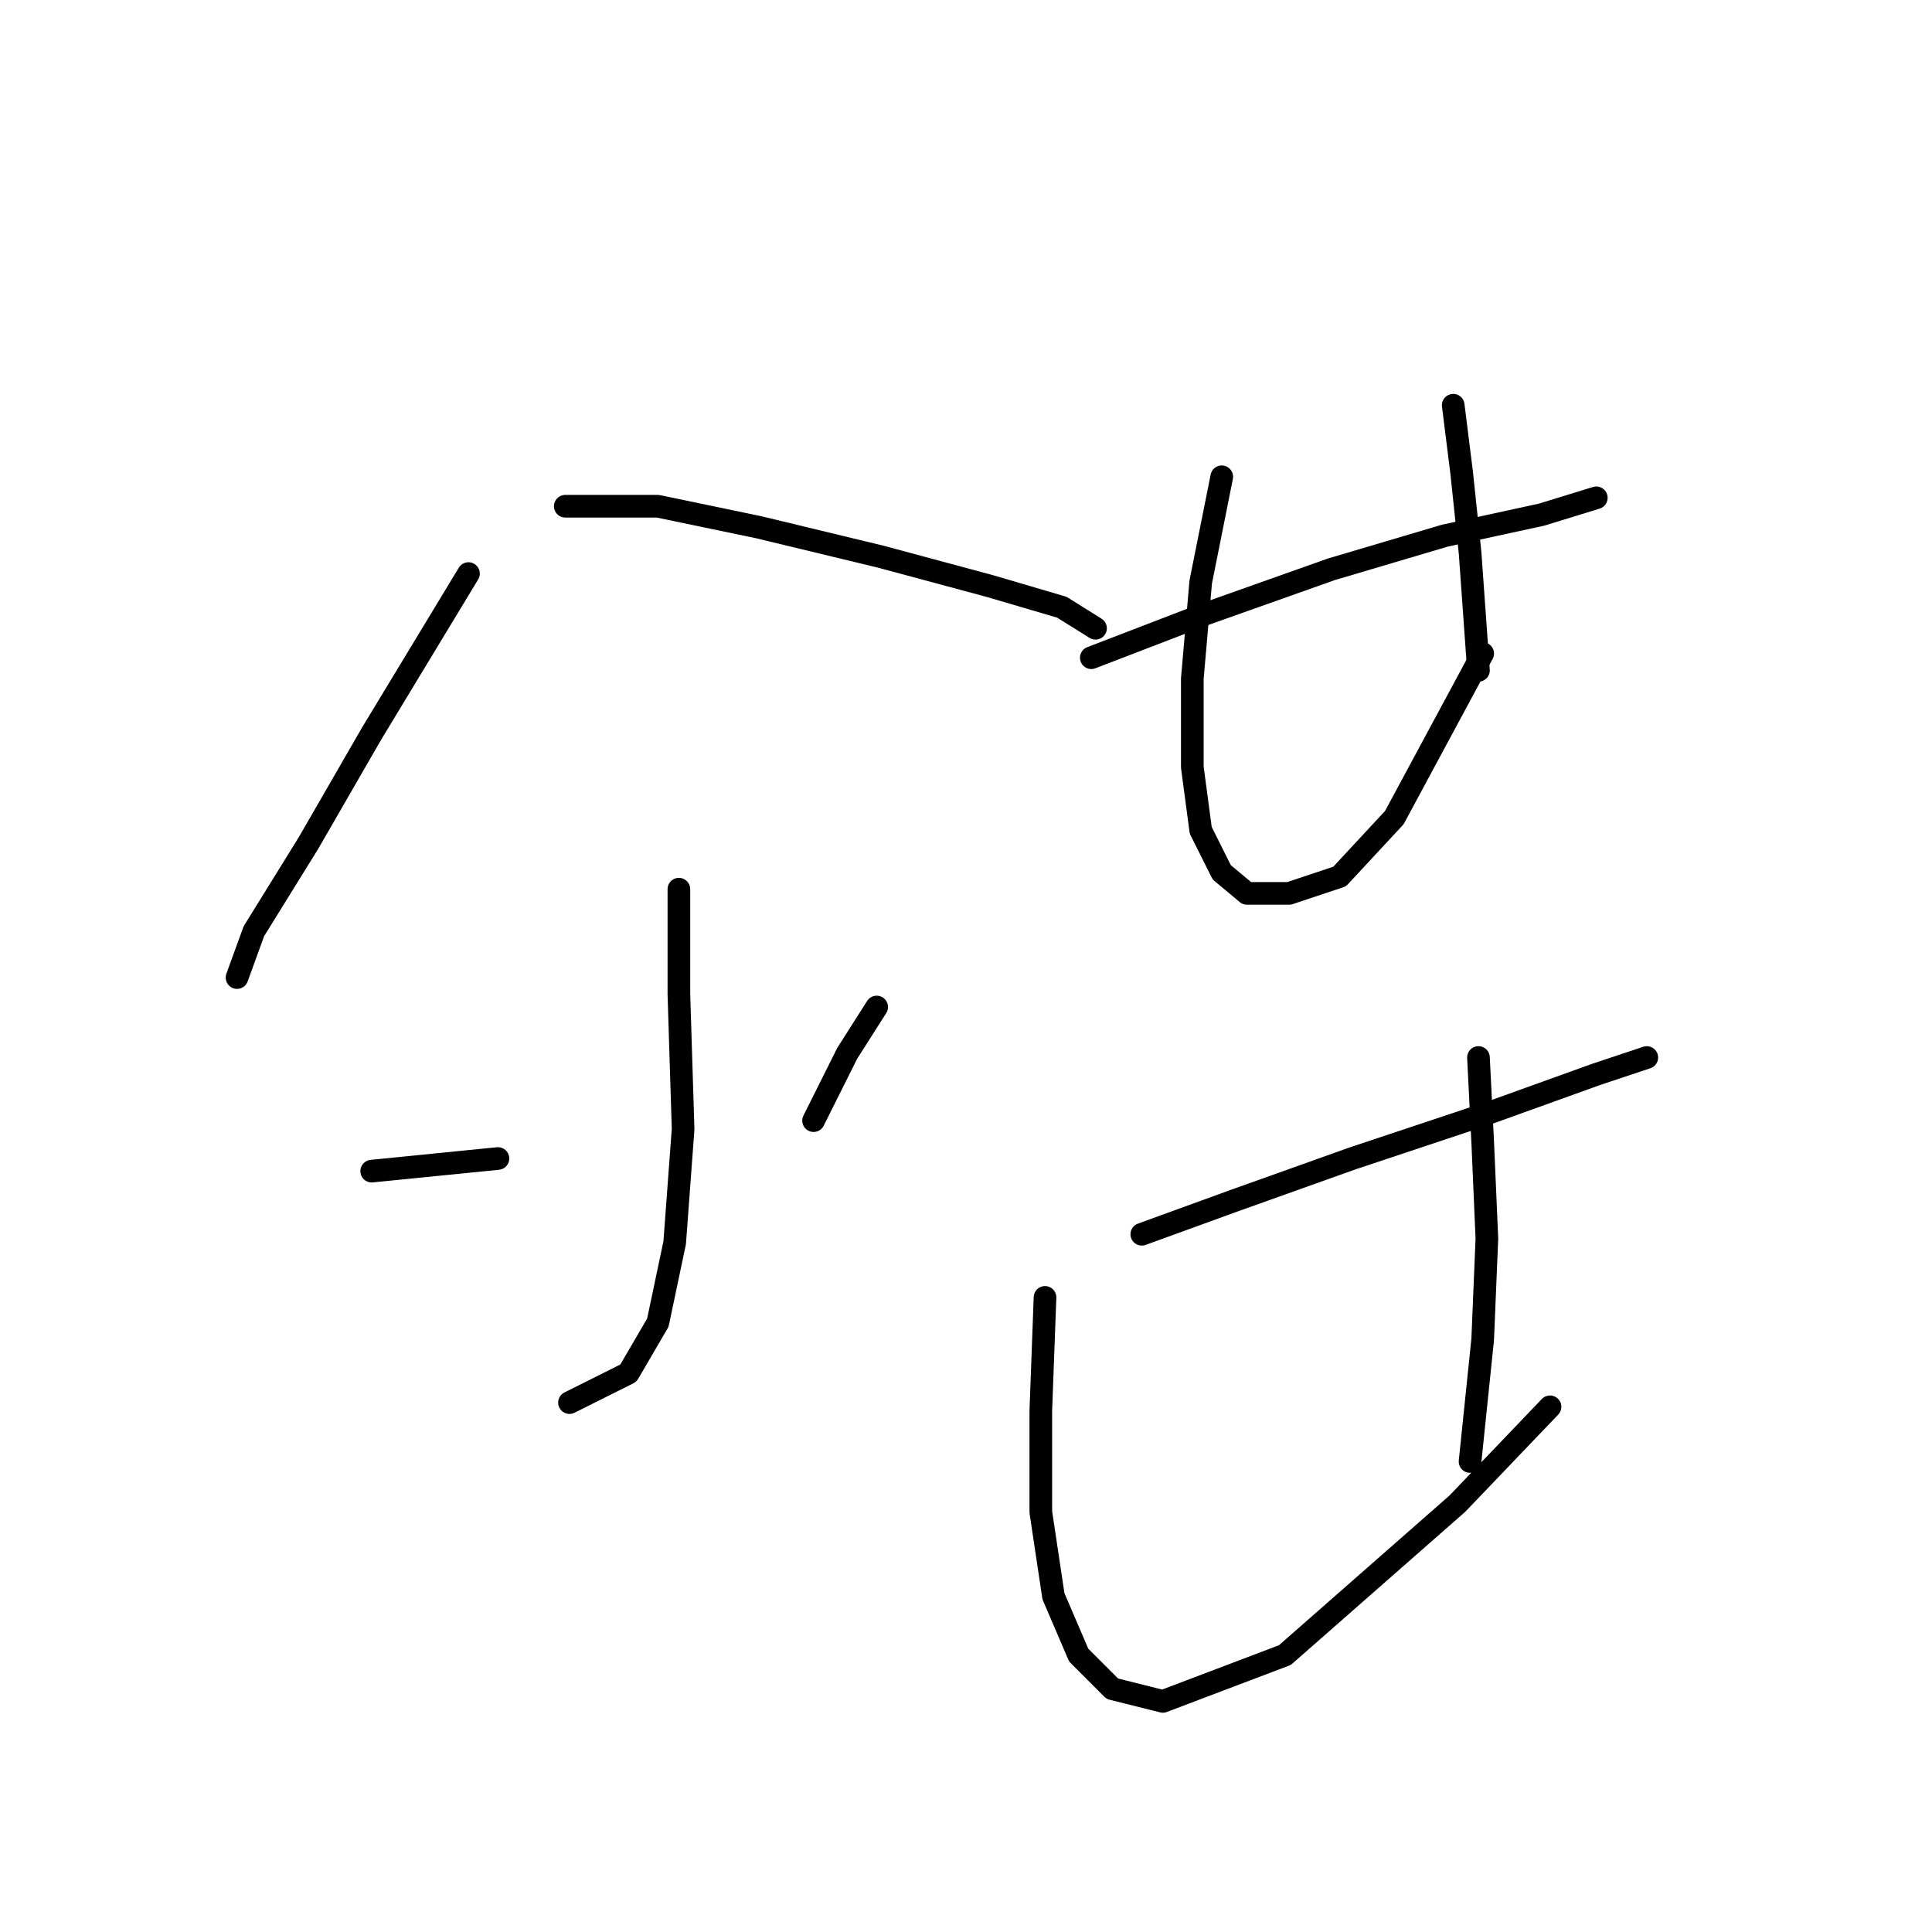 <?xml version="1.0" standalone="no"?>
    <svg width="256" height="256" xmlns="http://www.w3.org/2000/svg" version="1.1">
    <polyline stroke="black" stroke-width="3" stroke-linecap="round" fill="transparent" stroke-linejoin="round" points="62.076 76 49.251 97.189 40.887 111.688 33.637 123.398 31.407 129.531 31.407 129.531 " />
        <polyline stroke="black" stroke-width="3" stroke-linecap="round" fill="transparent" stroke-linejoin="round" points="74.901 67.078 87.169 67.078 100.552 69.866 116.723 73.769 131.221 77.673 140.701 80.461 145.162 83.249 145.162 83.249 " />
        <polyline stroke="black" stroke-width="3" stroke-linecap="round" fill="transparent" stroke-linejoin="round" points="89.957 117.821 89.957 131.762 90.515 149.606 89.4 164.662 87.169 175.256 83.266 181.948 75.459 185.851 75.459 185.851 " />
        <polyline stroke="black" stroke-width="3" stroke-linecap="round" fill="transparent" stroke-linejoin="round" points="49.251 155.182 65.979 153.509 65.979 153.509 " />
        <polyline stroke="black" stroke-width="3" stroke-linecap="round" fill="transparent" stroke-linejoin="round" points="116.165 133.435 112.262 139.569 107.801 148.491 107.801 148.491 " />
        <polyline stroke="black" stroke-width="3" stroke-linecap="round" fill="transparent" stroke-linejoin="round" points="144.604 87.152 159.102 81.576 176.388 75.442 191.444 70.981 204.269 68.193 211.518 65.963 211.518 65.963 " />
        <polyline stroke="black" stroke-width="3" stroke-linecap="round" fill="transparent" stroke-linejoin="round" points="161.89 63.175 159.102 77.115 157.987 89.94 157.987 101.65 159.102 110.015 161.89 115.591 165.236 118.379 170.812 118.379 177.504 116.149 184.753 108.342 196.463 86.595 196.463 86.595 " />
        <polyline stroke="black" stroke-width="3" stroke-linecap="round" fill="transparent" stroke-linejoin="round" points="192.559 53.695 193.675 62.617 194.79 73.212 195.905 88.825 195.905 88.825 " />
        <polyline stroke="black" stroke-width="3" stroke-linecap="round" fill="transparent" stroke-linejoin="round" points="151.295 163.546 163.563 159.085 179.176 153.509 197.578 147.375 211.518 142.357 218.21 140.126 218.21 140.126 " />
        <polyline stroke="black" stroke-width="3" stroke-linecap="round" fill="transparent" stroke-linejoin="round" points="138.47 171.911 137.912 186.966 137.912 200.349 139.585 211.502 142.931 219.308 147.392 223.769 154.083 225.442 170.255 219.308 193.117 199.234 205.385 186.409 205.385 186.409 " />
        <polyline stroke="black" stroke-width="3" stroke-linecap="round" fill="transparent" stroke-linejoin="round" points="195.905 140.126 196.463 151.279 197.02 164.104 196.463 177.487 194.79 193.658 194.79 193.658 " />
        </svg>